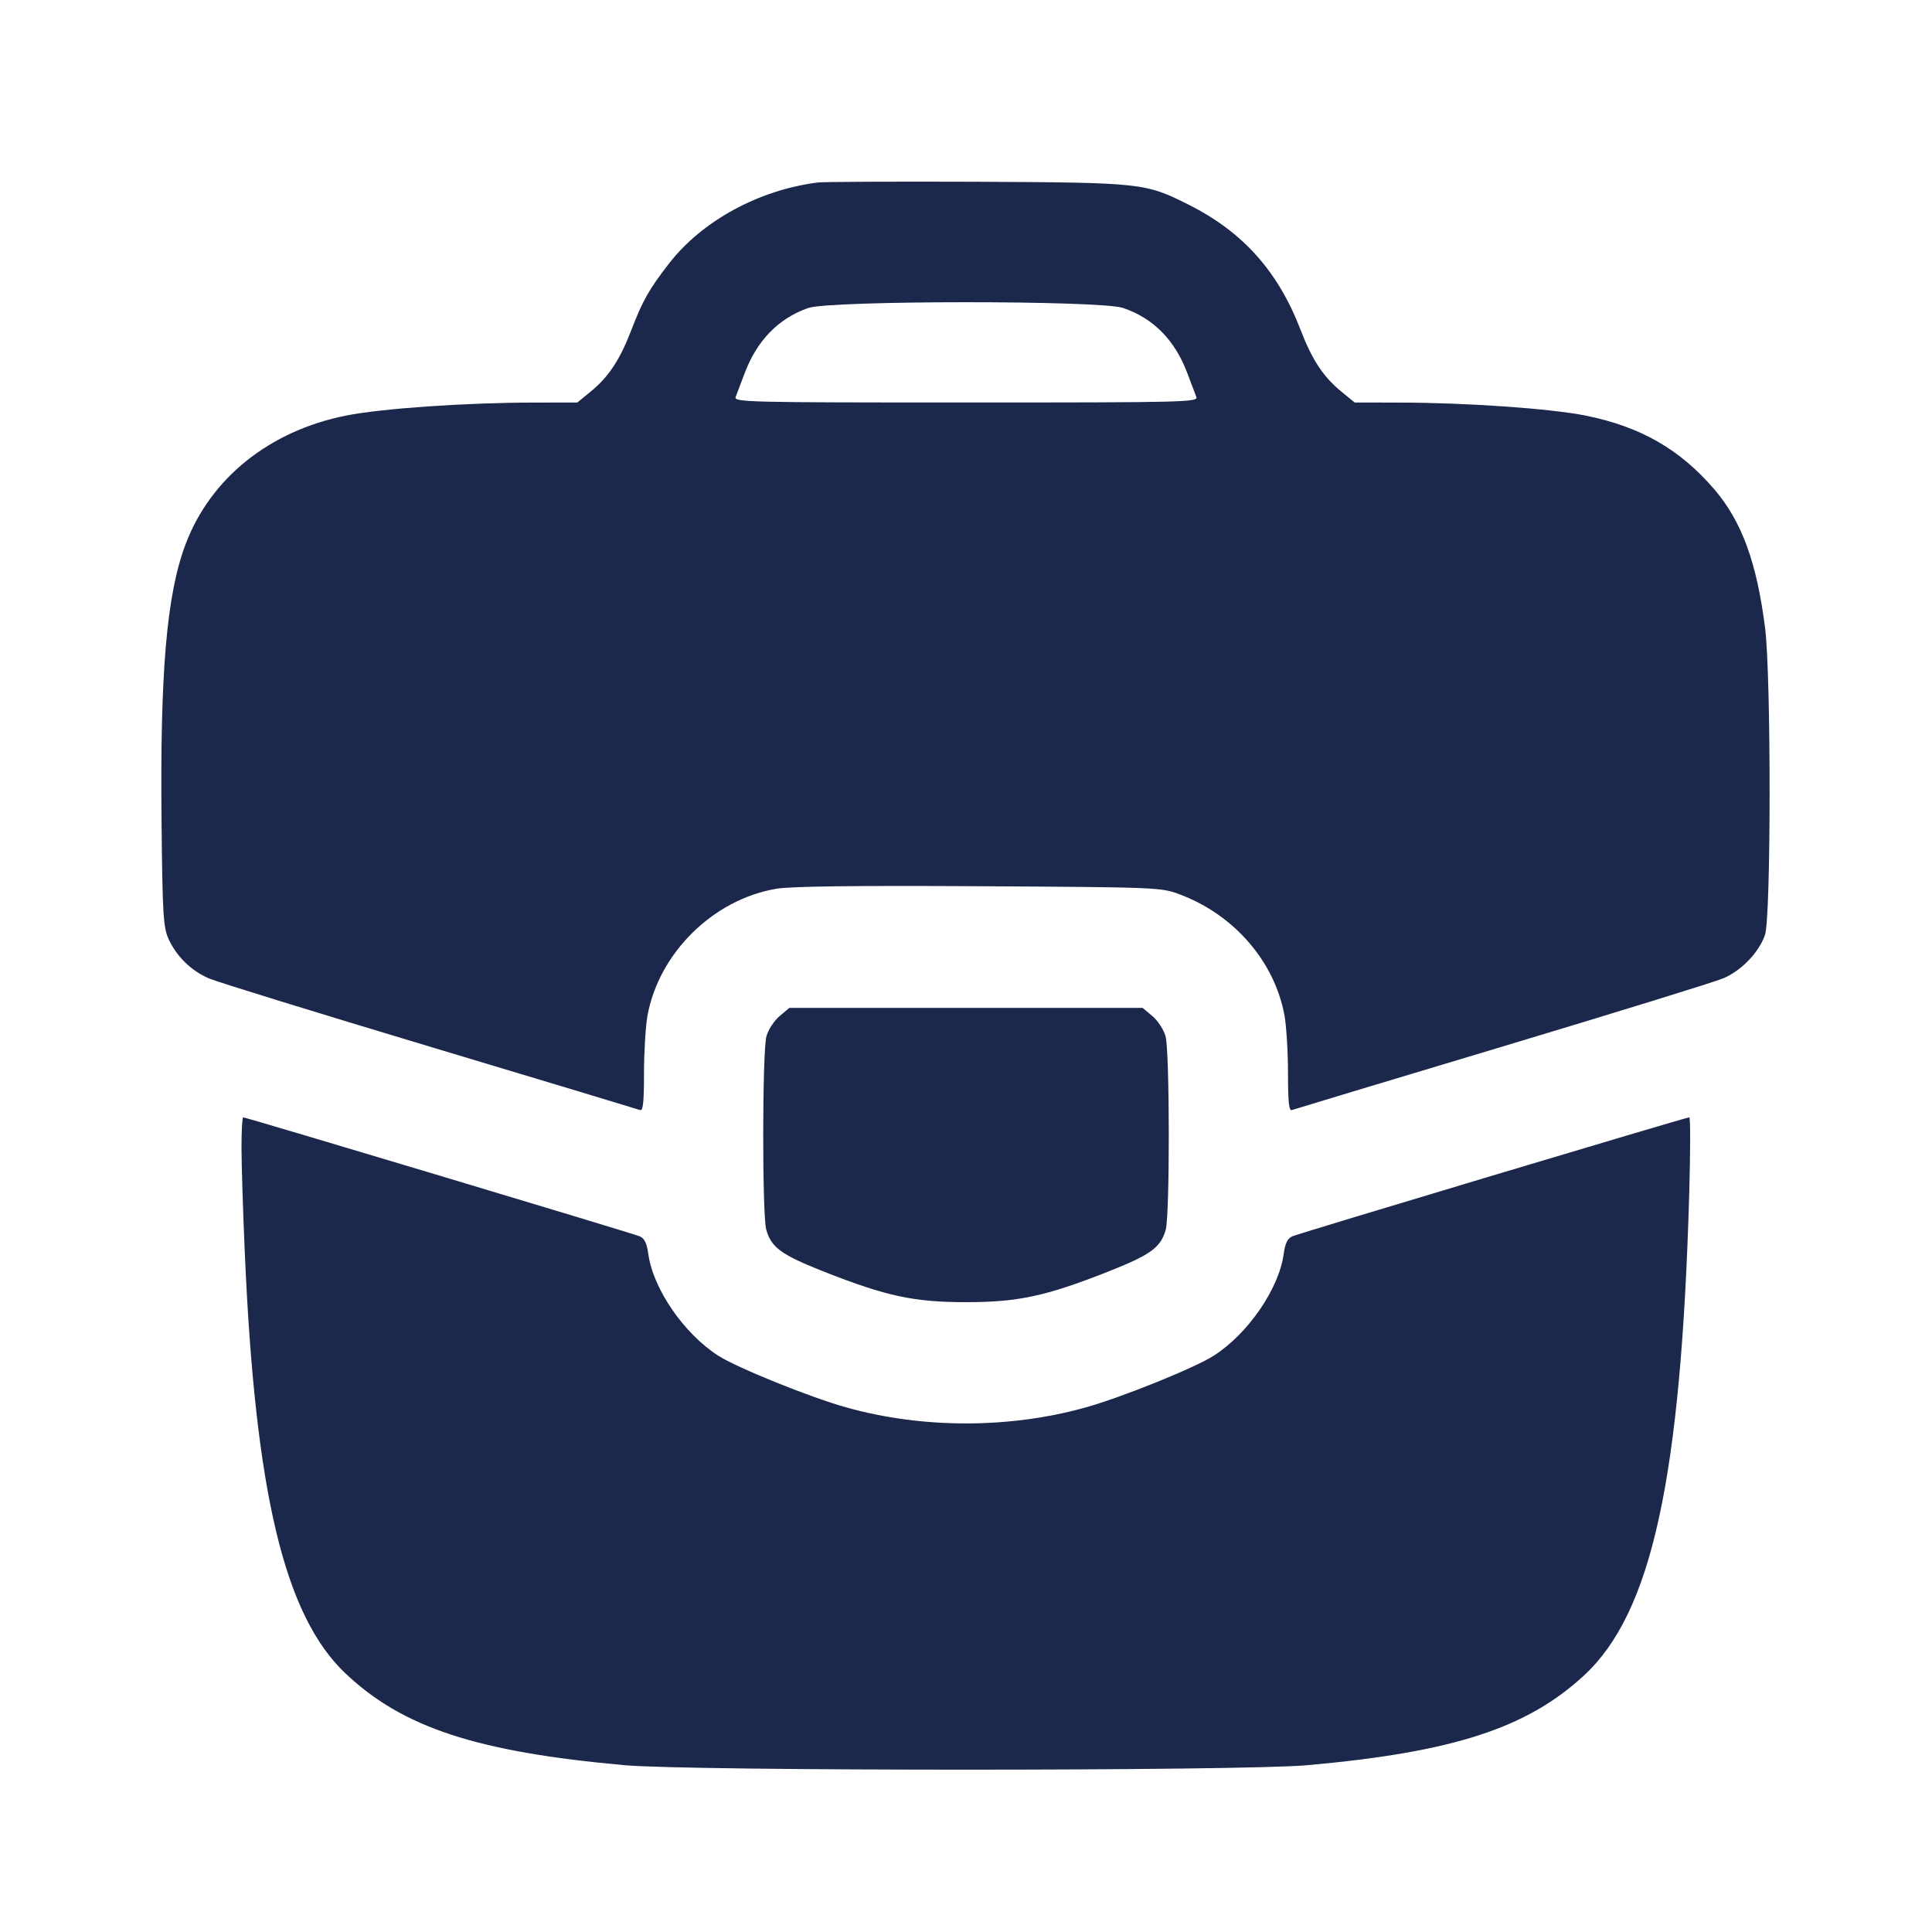 <svg width="24" height="24" viewBox="0 0 24 24" fill="none" xmlns="http://www.w3.org/2000/svg"><path d="M10.160 2.267 C 9.430 2.358,8.722 2.743,8.311 3.273 C 8.065 3.590,7.983 3.734,7.844 4.097 C 7.699 4.473,7.562 4.680,7.338 4.864 L 7.172 5.000 6.636 5.001 C 5.798 5.001,4.741 5.074,4.301 5.162 C 3.348 5.351,2.613 5.941,2.304 6.764 C 2.070 7.388,1.987 8.352,2.007 10.220 C 2.018 11.349,2.029 11.519,2.092 11.660 C 2.190 11.878,2.374 12.059,2.595 12.154 C 2.697 12.198,3.932 12.579,5.340 13.002 C 6.747 13.424,7.922 13.779,7.950 13.789 C 7.988 13.804,8.000 13.699,8.000 13.332 C 8.000 13.069,8.020 12.748,8.043 12.617 C 8.186 11.839,8.856 11.176,9.640 11.041 C 9.818 11.010,10.612 11.000,12.160 11.009 C 14.385 11.022,14.424 11.023,14.657 11.111 C 15.334 11.366,15.834 11.946,15.957 12.617 C 15.980 12.748,16.000 13.069,16.000 13.332 C 16.000 13.699,16.012 13.804,16.050 13.789 C 16.078 13.779,17.253 13.424,18.660 13.002 C 20.068 12.579,21.305 12.197,21.410 12.152 C 21.634 12.056,21.849 11.832,21.925 11.615 C 22.001 11.400,22.002 8.406,21.927 7.805 C 21.824 6.988,21.638 6.479,21.297 6.080 C 20.870 5.582,20.382 5.301,19.699 5.163 C 19.262 5.075,18.210 5.001,17.364 5.001 L 16.828 5.000 16.662 4.864 C 16.438 4.680,16.301 4.473,16.156 4.097 C 15.877 3.371,15.440 2.882,14.770 2.545 C 14.228 2.272,14.189 2.268,12.140 2.258 C 11.128 2.254,10.237 2.258,10.160 2.267 M13.949 3.825 C 14.327 3.952,14.597 4.226,14.751 4.640 C 14.796 4.761,14.846 4.891,14.861 4.930 C 14.887 4.996,14.735 5.000,12.000 5.000 C 9.265 5.000,9.113 4.996,9.139 4.930 C 9.154 4.891,9.204 4.761,9.249 4.640 C 9.401 4.232,9.670 3.955,10.040 3.826 C 10.314 3.731,13.667 3.730,13.949 3.825 M9.684 12.623 C 9.617 12.679,9.544 12.791,9.521 12.873 C 9.469 13.061,9.467 15.095,9.519 15.277 C 9.583 15.499,9.706 15.588,10.241 15.799 C 11.012 16.103,11.356 16.176,12.000 16.176 C 12.644 16.176,12.988 16.103,13.759 15.799 C 14.294 15.588,14.417 15.499,14.481 15.277 C 14.533 15.095,14.531 13.061,14.479 12.873 C 14.456 12.791,14.383 12.679,14.316 12.623 L 14.194 12.520 12.000 12.520 L 9.806 12.520 9.684 12.623 M3.000 14.250 C 3.000 14.454,3.018 15.043,3.041 15.560 C 3.170 18.548,3.534 20.072,4.292 20.788 C 5.002 21.460,5.919 21.762,7.760 21.928 C 8.581 22.002,15.414 22.002,16.240 21.928 C 18.050 21.766,18.966 21.469,19.675 20.815 C 20.518 20.038,20.883 18.370,20.984 14.830 C 20.999 14.308,21.000 13.880,20.985 13.880 C 20.945 13.880,16.153 15.316,16.056 15.357 C 15.994 15.383,15.965 15.442,15.946 15.580 C 15.887 16.010,15.503 16.568,15.079 16.840 C 14.847 16.990,13.938 17.357,13.492 17.482 C 12.543 17.749,11.457 17.749,10.508 17.482 C 10.062 17.357,9.153 16.990,8.921 16.840 C 8.497 16.568,8.113 16.010,8.054 15.580 C 8.035 15.442,8.006 15.383,7.944 15.357 C 7.856 15.320,3.057 13.880,3.021 13.880 C 3.009 13.880,3.000 14.047,3.000 14.250 " fill="#1C274C" stroke="none" fill-rule="evenodd"></path></svg>